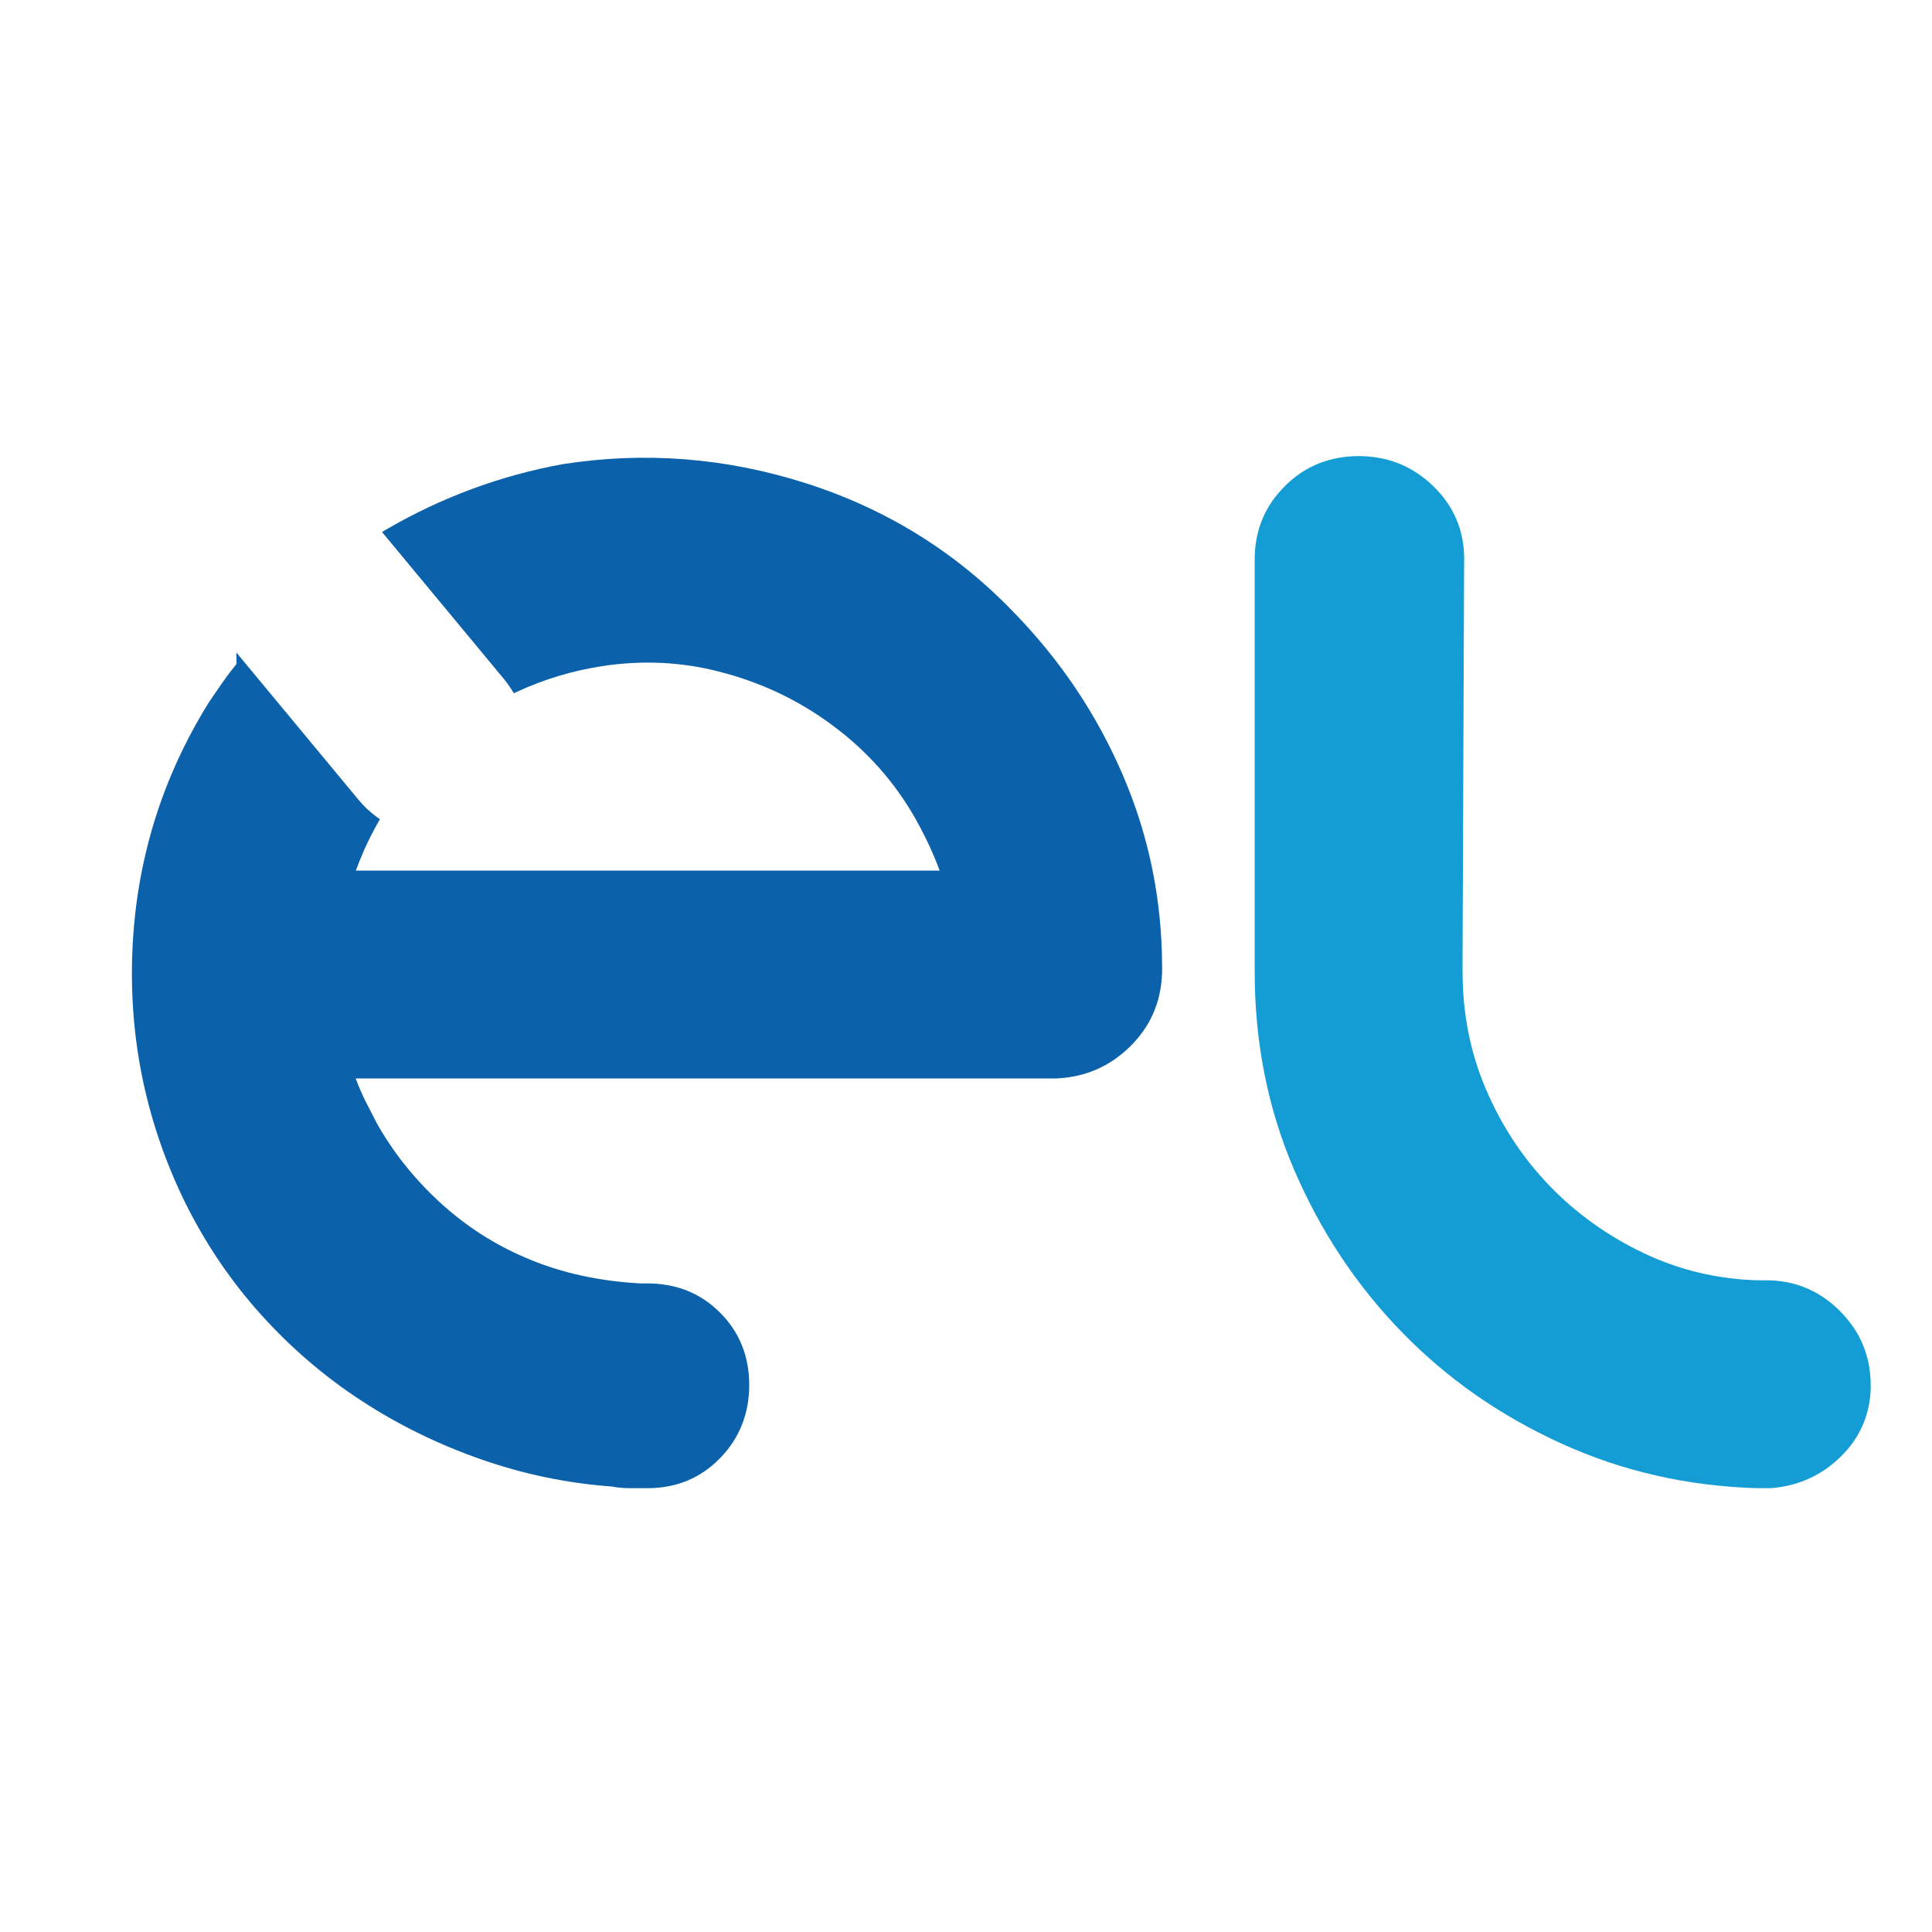 <?xml version="1.0" encoding="UTF-8" standalone="no"?>
<!-- Created with Inkscape (http://www.inkscape.org/) -->

<svg
   xmlns:dc="http://purl.org/dc/elements/1.1/"
   xmlns:cc="http://creativecommons.org/ns#"
   xmlns:rdf="http://www.w3.org/1999/02/22-rdf-syntax-ns#"
   xmlns:svg="http://www.w3.org/2000/svg"
   xmlns="http://www.w3.org/2000/svg"
   xmlns:sodipodi="http://sodipodi.sourceforge.net/DTD/sodipodi-0.dtd"
   xmlns:inkscape="http://www.inkscape.org/namespaces/inkscape"
   width="200"
   height="200"
   viewBox="0 0 200 200"
   id="svg3427"
   version="1.1"
   inkscape:version="0.91 r13725"
   sodipodi:docname="fedora-logo-sprite.svg">
  <defs
     id="defs3429" />
  <sodipodi:namedview
     id="base"
     pagecolor="#ffffff"
     bordercolor="#666666"
     borderopacity="1.0"
     inkscape:pageopacity="0.0"
     inkscape:pageshadow="2"
     inkscape:zoom="0.35"
     inkscape:cx="375"
     inkscape:cy="62.857143"
     inkscape:document-units="px"
     inkscape:current-layer="g3445"
     showgrid="false"
     units="px"
     fit-margin-top="10"
     fit-margin-left="10"
     fit-margin-bottom="10"
     fit-margin-right="10"
     inkscape:window-width="1366"
     inkscape:window-height="709"
     inkscape:window-x="1916"
     inkscape:window-y="312"
     inkscape:window-maximized="1" />
  <g
     inkscape:label="Layer 1"
     inkscape:groupmode="layer"
     id="layer1"
     transform="translate(0,-852.362)">
    <g
       transform="matrix(6.622,0,0,-6.622,-776.266,1087.941)"
       inkscape:label="ink_ext_XXXXXX"
       id="g3443">
      <g
         transform="scale(0.1,0.1)"
         id="g3445">
        <path
           inkscape:connector-curvature="0"
           id="path3453"
           style="fill:#139dd4;fill-opacity:1;fill-rule:nonzero;stroke:none"
           d="m 1464.702,139.237 c 0,-2.16 -0.386,-4.168 -1.145,-6.017 -0.759,-1.849 -1.903,-3.536 -3.417,-5.05 l 0,-0.004 c -1.505,-1.503 -3.186,-2.684 -5.031,-3.529 -1.832,-0.842 -3.832,-1.354 -5.982,-1.523 l -0.059,-0.004 -2.234,0 -0.021,0.004 c -5.429,0.165 -10.694,0.835 -15.78,2.001 -5.089,1.166 -10.024,2.843 -14.79,5.016 -4.762,2.171 -9.223,4.715 -13.373,7.615 -4.142,2.9 -7.982,6.166 -11.504,9.791 -3.526,3.629 -6.691,7.554 -9.491,11.774 -2.796,4.218 -5.232,8.728 -7.295,13.52 -2.067,4.803 -3.614,9.79 -4.641,14.948 -1.027,5.16 -1.543,10.497 -1.543,15.999 l 0,64.543 c 0,2.245 0.394,4.327 1.182,6.238 0.784,1.91 1.97,3.647 3.547,5.204 l -0.01,0.003 c 1.555,1.552 3.304,2.723 5.232,3.508 1.928,0.781 4.029,1.174 6.297,1.174 4.536,0 8.435,-1.559 11.638,-4.674 1.618,-1.554 2.838,-3.297 3.647,-5.211 0.809,-1.914 1.216,-3.997 1.216,-6.243 l -0.01,0 -0.252,-64.543 0.01,0 c 0,-3.262 0.31,-6.421 0.918,-9.473 0.608,-3.056 1.526,-6.012 2.746,-8.856 1.224,-2.86 2.662,-5.542 4.31,-8.044 1.648,-2.499 3.517,-4.836 5.601,-7.001 2.071,-2.155 4.339,-4.116 6.787,-5.869 2.453,-1.759 5.085,-3.31 7.894,-4.654 2.8,-1.336 5.697,-2.366 8.695,-3.079 2.998,-0.711 6.074,-1.109 9.231,-1.194 l 0,0.004 1.241,0 c 2.251,0 4.339,-0.403 6.272,-1.205 1.933,-0.802 3.702,-2.004 5.299,-3.603 l -0.01,0 c 1.601,-1.598 2.804,-3.367 3.605,-5.294 0.801,-1.932 1.207,-4.024 1.207,-6.274" />
        <path
           inkscape:connector-curvature="0"
           id="path3467"
           style="fill:#0c61ab;fill-opacity:1;fill-rule:nonzero;stroke:none"
           d="m 1353.906,203.506 c -0.173,-4.499 -1.863,-8.311 -5.06,-11.422 -1.596,-1.551 -3.362,-2.74 -5.284,-3.562 -1.923,-0.82 -4.009,-1.274 -6.251,-1.362 l -0.024,-0.004 -109.432,0 c 0.246,-0.66 0.517,-1.333 0.819,-2.014 0.445,-1.014 0.956,-2.052 1.525,-3.108 l 0.01,-0.02 c 0.293,-0.583 0.614,-1.205 0.951,-1.857 1.253,-2.222 2.669,-4.338 4.243,-6.333 l 0.01,0 c 1.67,-2.119 3.529,-4.118 5.566,-5.994 2.035,-1.873 4.199,-3.545 6.476,-5.009 2.278,-1.467 4.684,-2.73 7.212,-3.789 l 0,-0.004 c 2.679,-1.137 5.514,-2.034 8.496,-2.687 2.977,-0.652 6.095,-1.063 9.341,-1.227 l 0,0.002 0.992,0 c 2.239,0 4.31,-0.382 6.202,-1.141 1.891,-0.761 3.599,-1.903 5.116,-3.421 l 0,0.004 c 1.513,-1.513 2.656,-3.221 3.42,-5.119 0.76,-1.89 1.143,-3.958 1.143,-6.202 0,-2.239 -0.383,-4.313 -1.143,-6.228 -0.758,-1.911 -1.903,-3.652 -3.415,-5.206 -1.516,-1.559 -3.224,-2.735 -5.117,-3.518 -1.892,-0.781 -3.961,-1.174 -6.205,-1.174 l -2.854,0 c -0.469,0 -0.937,0.023 -1.405,0.067 -0.449,0.041 -0.889,0.106 -1.308,0.188 -3.483,0.251 -6.934,0.732 -10.343,1.438 l 0,0 c -3.417,0.707 -6.804,1.649 -10.148,2.82 -3.332,1.166 -6.56,2.512 -9.666,4.033 -3.11,1.521 -6.107,3.224 -8.984,5.103 -5.759,3.755 -10.982,8.226 -15.659,13.402 -2.342,2.594 -4.495,5.332 -6.454,8.209 -1.958,2.876 -3.737,5.907 -5.327,9.086 l -0.01,0.003 c -3.087,6.261 -5.332,12.706 -6.73,19.32 -1.397,6.613 -1.95,13.407 -1.657,20.38 0.293,6.971 1.433,13.689 3.414,20.139 1.981,6.45 4.811,12.642 8.484,18.57 l 0.014,0.026 1.027,1.518 0.01,0.003 1.084,1.582 0.01,0.003 c 0.38,0.552 0.773,1.091 1.168,1.612 l 0,-0.003 c 0.35,0.462 0.702,0.909 1.056,1.338 l 0,1.782 1.302,-1.57 17.732,-21.381 c 0.437,-0.527 0.897,-1.02 1.369,-1.469 0.473,-0.449 0.971,-0.863 1.487,-1.24 l 0.532,-0.387 -0.323,-0.567 c -0.763,-1.356 -1.462,-2.736 -2.086,-4.129 -0.488,-1.087 -0.94,-2.198 -1.356,-3.331 l 91.263,0 c -0.329,0.914 -0.706,1.854 -1.129,2.818 -0.566,1.292 -1.223,2.644 -1.965,4.046 -1.546,2.931 -3.37,5.653 -5.464,8.155 -2.099,2.506 -4.474,4.801 -7.119,6.877 l -0.01,0 c -2.653,2.08 -5.456,3.866 -8.41,5.351 -2.958,1.489 -6.069,2.684 -9.326,3.578 l -0.01,0 c -3.18,0.896 -6.396,1.436 -9.65,1.622 -3.257,0.183 -6.558,0.008 -9.897,-0.519 -2.266,-0.358 -4.49,-0.869 -6.665,-1.528 -2.168,-0.657 -4.277,-1.461 -6.324,-2.404 l -0.585,-0.273 -0.344,0.549 c -0.182,0.29 -0.38,0.583 -0.589,0.871 -0.221,0.304 -0.442,0.591 -0.657,0.848 l 0,0 -18.474,22.275 -0.552,0.667 0.75,0.437 c 4.31,2.501 8.756,4.6 13.331,6.292 4.567,1.69 9.293,2.982 14.154,3.873 l 0.022,0.003 c 6.429,1.002 12.819,1.253 19.16,0.753 6.341,-0.5 12.647,-1.752 18.908,-3.757 6.259,-2.003 12.088,-4.679 17.478,-8.021 5.391,-3.343 10.345,-7.354 14.851,-12.028 l 0,-0.003 c 3.671,-3.753 6.939,-7.759 9.793,-12.012 2.861,-4.259 5.316,-8.772 7.359,-13.525 2.044,-4.757 3.581,-9.647 4.605,-14.667 1.024,-5.018 1.538,-10.158 1.538,-15.413 l 0,-0.993 -0.01,-0.026" />
      </g>
    </g>
  </g>
</svg>
